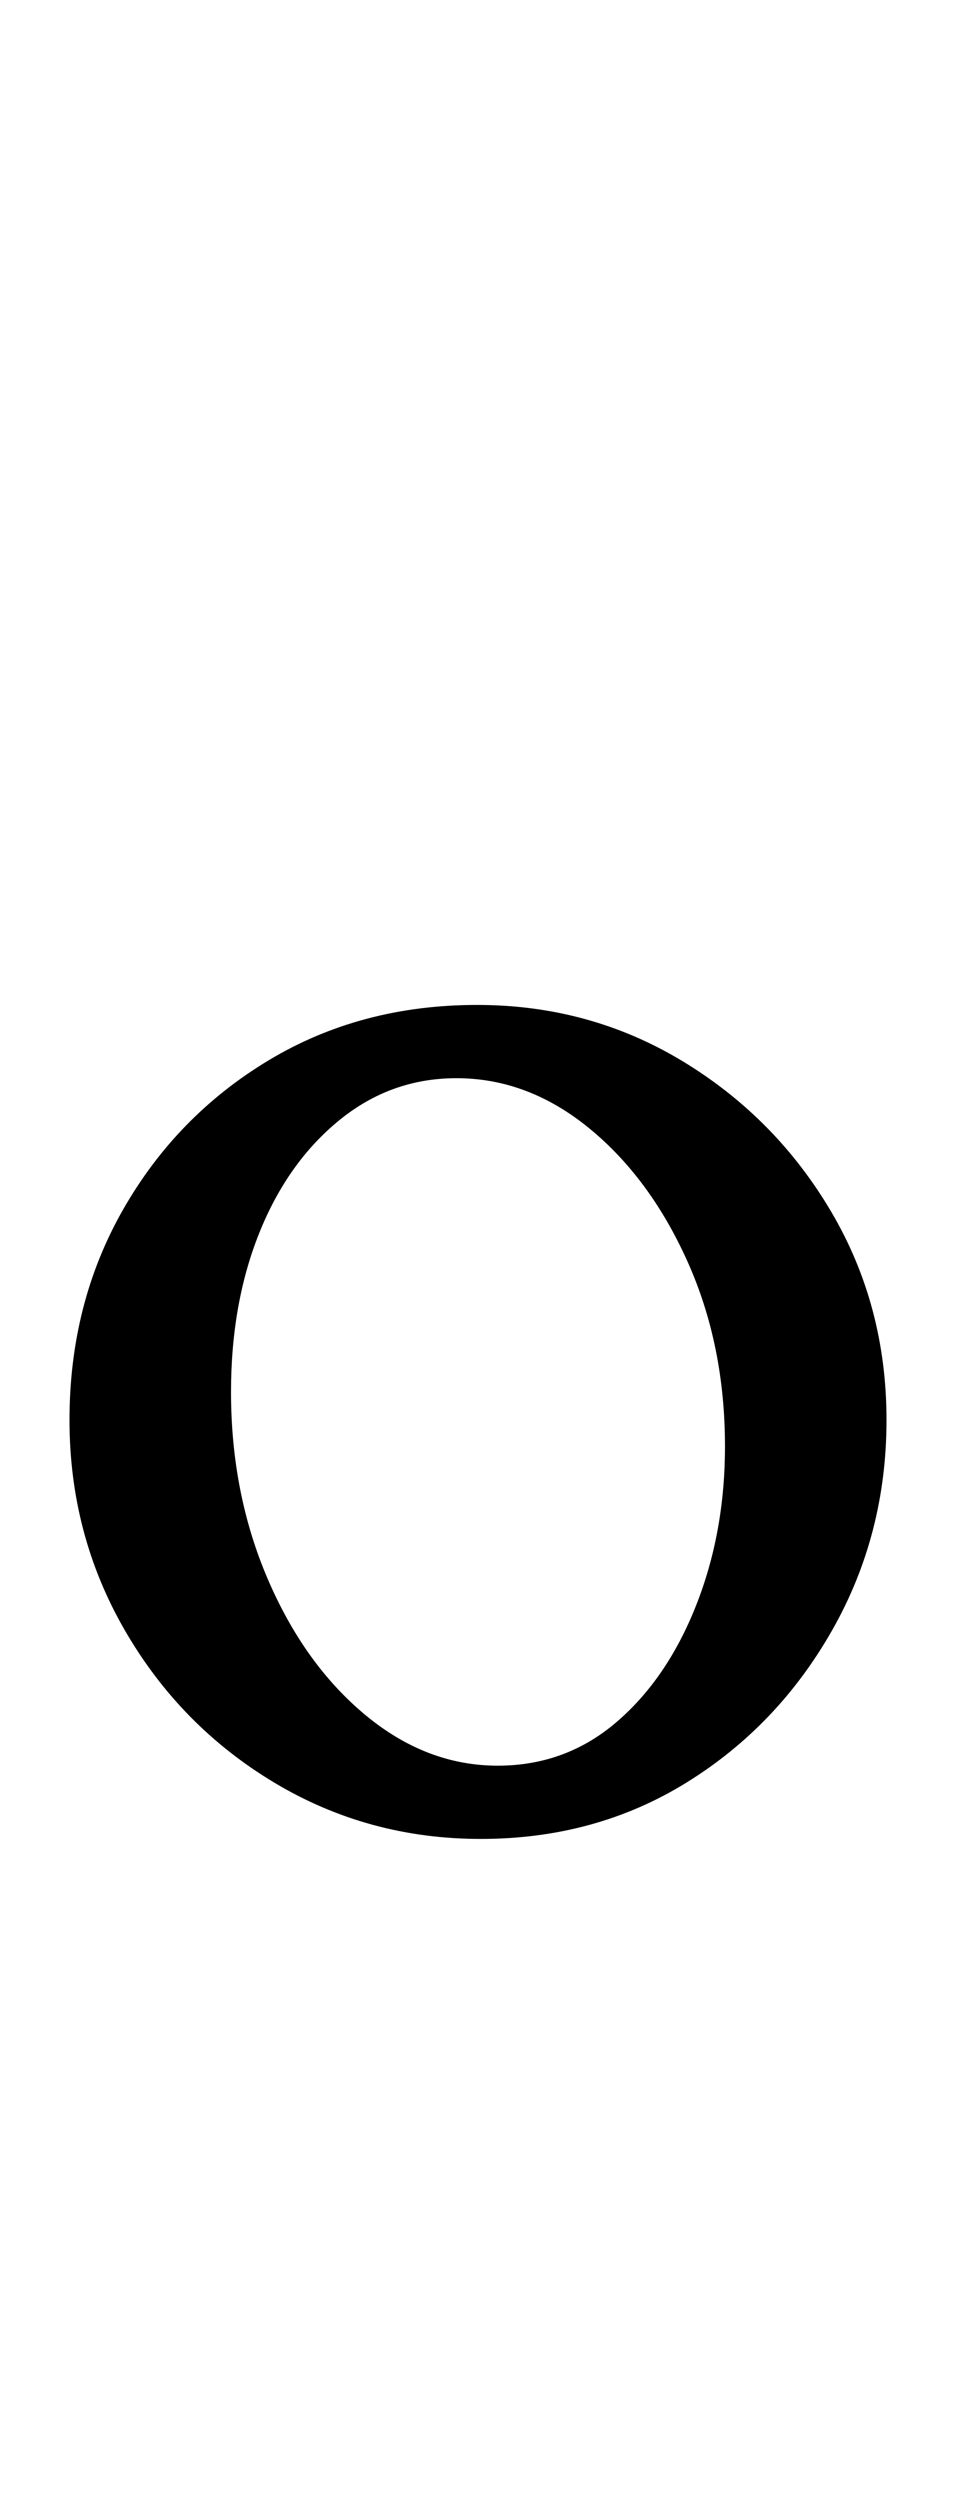 <svg height="1331" width="509" xmlns="http://www.w3.org/2000/svg">
<style>
path { fill: black; fill-rule: nonzero; }
</style>
<g transform="translate(0, 972) scale(1, -1)">
<path d="M256,-7 q-60,0,-110,30 q-50,30,-79.5,81 q-29.5,51,-29.5,112 q0,62,28.5,112 q28.5,50,77.5,79.5 q49,29.5,111,29.5 q60,0,109.5,-30 q49.5,-30,79,-80 q29.5,-50,29.5,-111 q0,-61,-29,-112 q-29,-51,-77.5,-81 q-48.5,-30,-109.5,-30 z M265,32 q36,0,63,23 q27,23,42.5,62 q15.5,39,15.5,85 q0,54,-20,98.5 q-20,44.5,-52.5,71 q-32.5,26.5,-70.5,26.5 q-35,0,-62.5,-22.5 q-27.5,-22.5,-42.5,-60 q-15,-37.5,-15,-84.5 q0,-54,19.5,-99.5 q19.5,-45.5,52,-72.5 q32.5,-27,70.5,-27 z"/>
</g>
</svg>